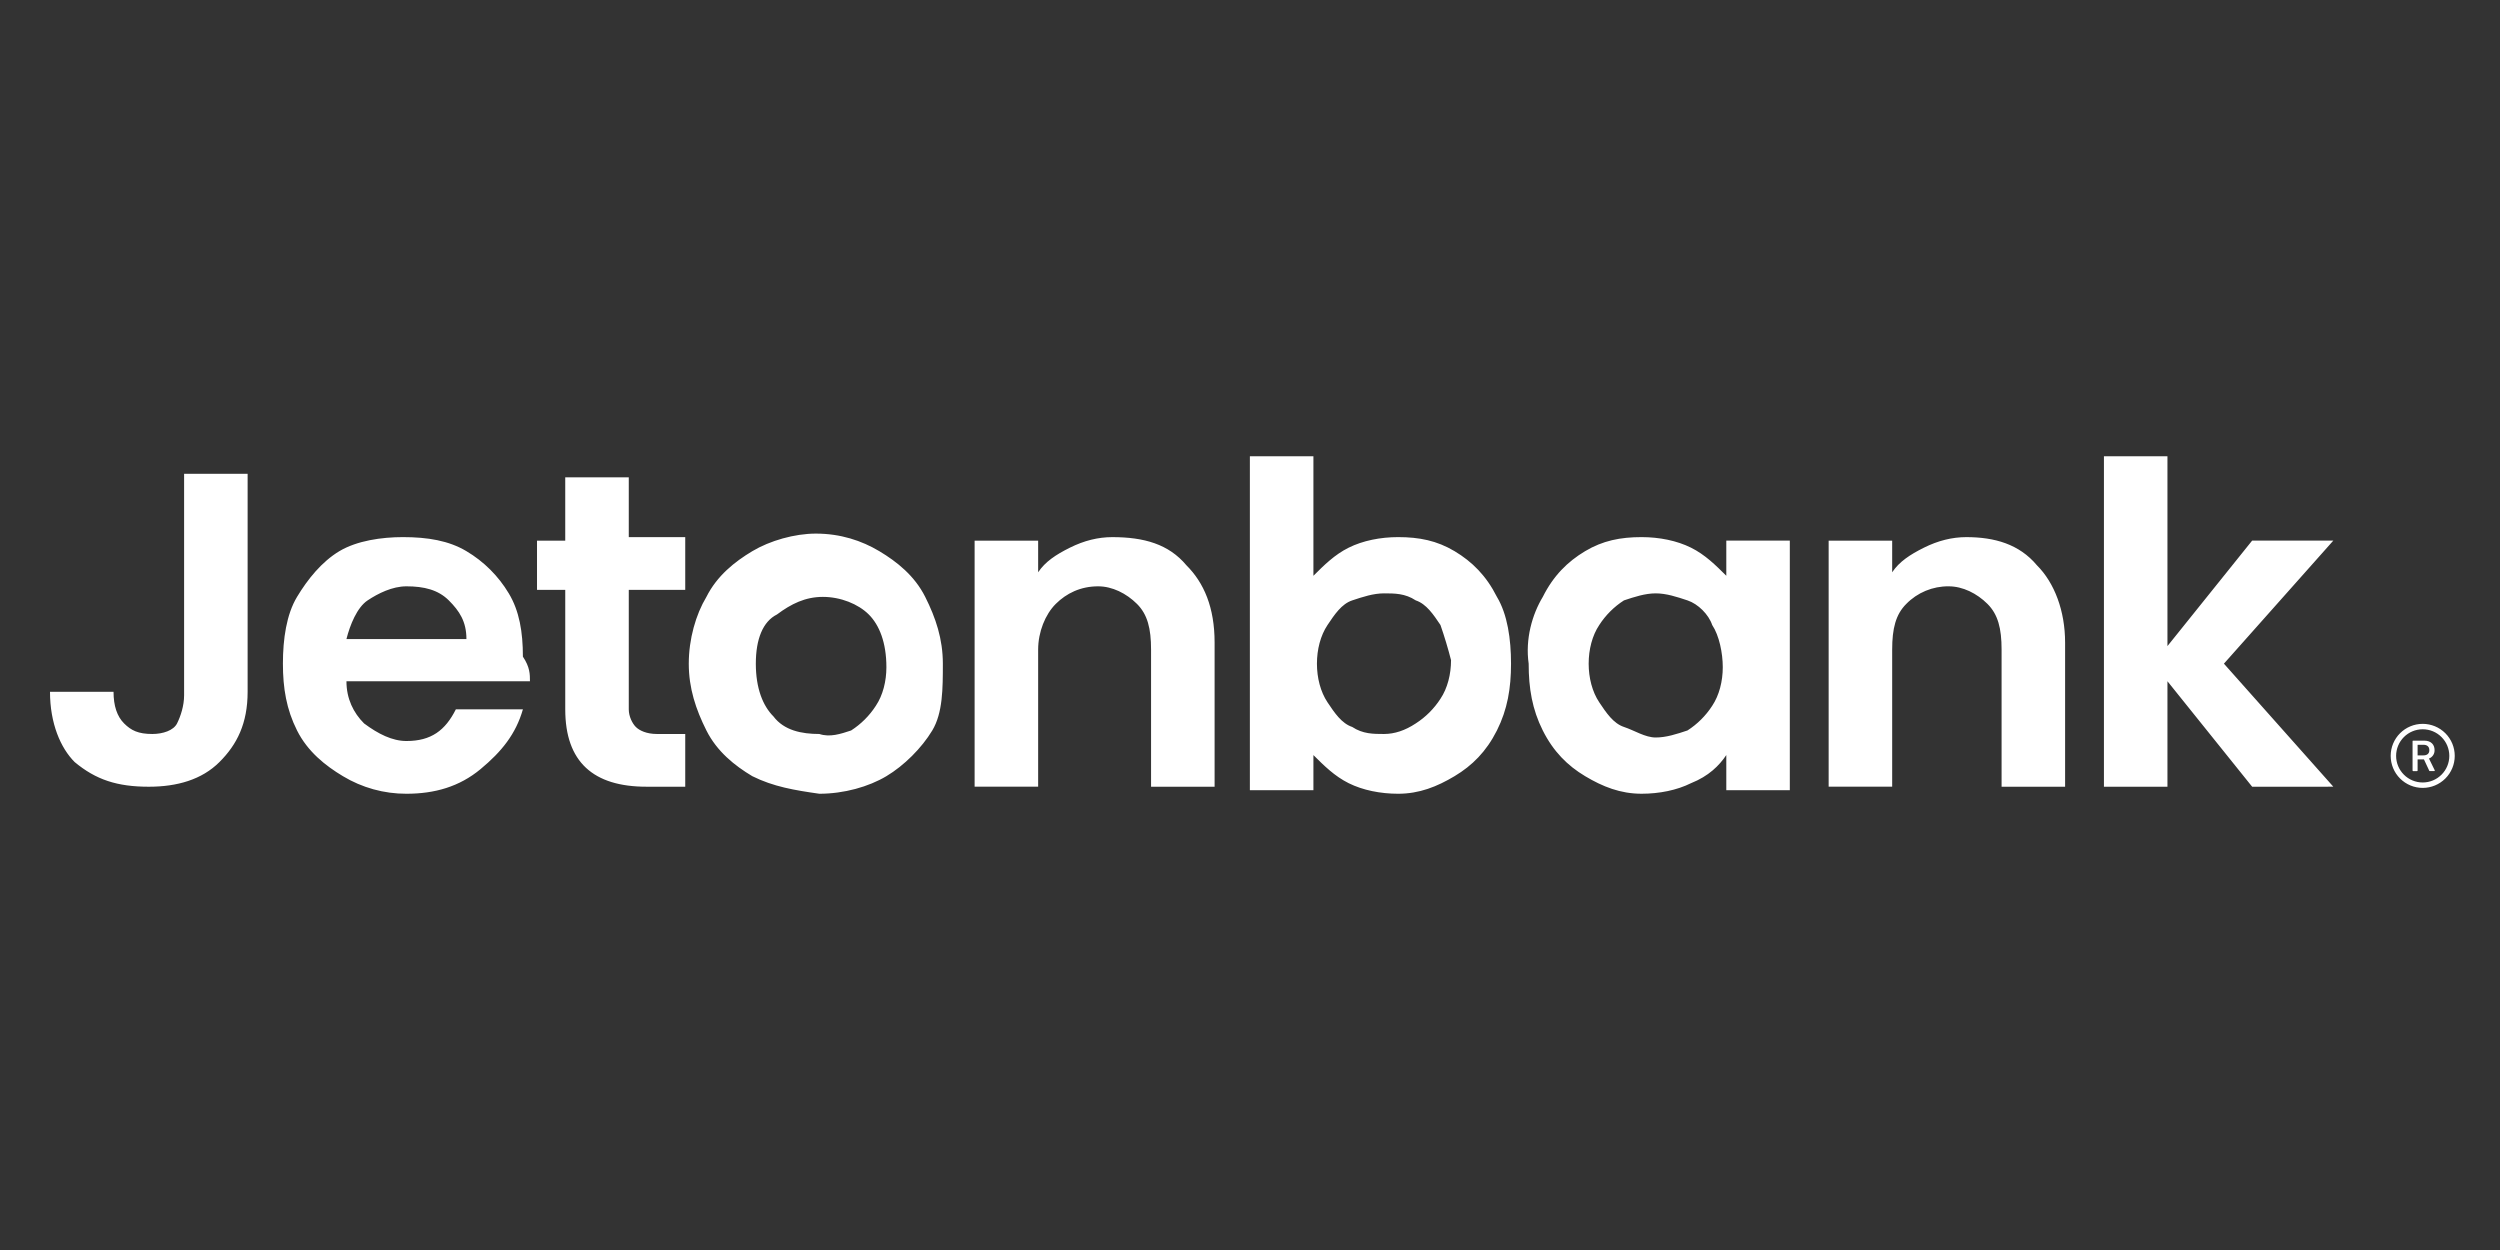 <svg width="200" height="100" viewBox="0 0 200 100" fill="none" xmlns="http://www.w3.org/2000/svg">
<rect x="0" y="0" width="200" height="100" fill="#333333" stroke="none"/>
<path d="M19.81 37.907V55.343C19.81 57.875 18.963 59.563 17.552 60.968C16.141 62.375 14.164 62.938 11.905 62.938C9.364 62.938 7.67 62.375 5.976 60.968C4.848 59.844 4 57.875 4 55.343H9.083C9.083 56.468 9.365 57.313 9.929 57.875C10.493 58.437 11.059 58.719 12.187 58.719C13.034 58.719 13.882 58.437 14.164 57.875C14.446 57.312 14.728 56.468 14.728 55.626V37.906H19.811L19.81 37.907ZM42.396 54.5H27.716C27.716 55.905 28.28 57.031 29.126 57.874C30.257 58.718 31.385 59.281 32.515 59.281C34.491 59.281 35.62 58.437 36.467 56.749H41.832C41.267 58.719 40.138 60.124 38.444 61.53C36.75 62.937 34.773 63.5 32.515 63.5C30.724 63.505 28.966 63.019 27.432 62.093C26.022 61.249 24.609 60.123 23.763 58.437C22.915 56.749 22.633 55.062 22.633 53.093C22.633 51.124 22.915 49.156 23.763 47.75C24.61 46.343 25.739 44.937 27.15 44.093C28.562 43.25 30.539 42.969 32.233 42.969C34.209 42.969 35.903 43.25 37.314 44.093C38.707 44.919 39.872 46.079 40.702 47.469C41.55 48.875 41.832 50.562 41.832 52.531C42.396 53.375 42.396 53.937 42.396 54.5ZM37.314 51.124C37.314 49.718 36.75 48.875 35.904 48.031C35.056 47.187 33.927 46.906 32.515 46.906C31.385 46.906 30.256 47.469 29.41 48.031C28.562 48.594 27.998 50.001 27.716 51.124H37.314ZM50.302 47.188V56.75C50.302 57.312 50.584 57.875 50.866 58.156C51.148 58.437 51.714 58.719 52.56 58.719H54.819V62.937H51.714C47.478 62.937 45.22 60.968 45.22 56.75V47.188H42.961V43.251H45.219V38.188H50.302V42.969H54.819V47.188H50.302ZM60.184 62.094C58.772 61.251 57.36 60.124 56.513 58.438C55.666 56.75 55.102 55.062 55.102 53.094C55.102 51.125 55.666 49.157 56.513 47.751C57.36 46.063 58.772 44.939 60.184 44.095C61.594 43.251 63.571 42.688 65.266 42.688C67.241 42.688 68.936 43.251 70.347 44.095C71.758 44.939 73.17 46.063 74.017 47.751C74.865 49.438 75.428 51.125 75.428 53.094C75.428 55.064 75.428 57.031 74.582 58.438C73.735 59.844 72.324 61.251 70.912 62.094C69.5 62.938 67.524 63.5 65.547 63.5C63.571 63.219 61.877 62.938 60.184 62.094ZM68.089 58.438C68.88 57.93 69.554 57.258 70.064 56.468C70.63 55.626 70.912 54.501 70.912 53.376C70.912 51.406 70.347 50.001 69.5 49.157C68.653 48.313 67.241 47.751 65.829 47.751C64.419 47.751 63.288 48.313 62.16 49.157C61.03 49.72 60.466 51.127 60.466 53.094C60.466 55.064 61.03 56.469 61.876 57.313C62.724 58.438 64.135 58.719 65.549 58.719C66.395 59 67.241 58.719 68.089 58.438ZM94.909 45.218C96.32 46.625 97.168 48.594 97.168 51.406V62.937H92.085V51.969C92.085 50.28 91.803 49.156 90.957 48.312C90.109 47.469 88.98 46.906 87.851 46.906C86.439 46.906 85.31 47.469 84.462 48.312C83.616 49.156 83.052 50.561 83.052 51.968V62.936H77.969V43.251H83.052V45.782C83.616 44.939 84.462 44.376 85.593 43.813C86.722 43.251 87.851 42.97 88.98 42.97C91.521 42.97 93.497 43.531 94.909 45.218ZM107.896 43.813C109.024 43.251 110.437 42.969 111.848 42.969C113.542 42.969 114.953 43.251 116.365 44.093C117.777 44.937 118.906 46.063 119.754 47.75C120.6 49.157 120.882 51.125 120.882 53.094C120.882 55.062 120.6 56.75 119.754 58.437C118.906 60.124 117.777 61.249 116.365 62.093C114.955 62.937 113.542 63.5 111.848 63.5C110.437 63.5 109.024 63.218 107.896 62.656C106.765 62.093 105.919 61.249 105.073 60.407V63.218H99.99V36.501H105.073V46.063C105.919 45.219 106.766 44.374 107.896 43.813ZM115.237 50.001C114.671 49.157 114.106 48.313 113.26 48.031C112.413 47.469 111.566 47.469 110.718 47.469C109.872 47.469 109.024 47.75 108.177 48.032C107.331 48.312 106.766 49.157 106.202 50.001C105.637 50.844 105.355 51.969 105.355 53.094C105.355 54.219 105.637 55.343 106.202 56.187C106.766 57.031 107.331 57.875 108.178 58.157C109.024 58.719 109.872 58.719 110.719 58.719C111.566 58.719 112.413 58.437 113.261 57.875C114.052 57.367 114.725 56.695 115.235 55.905C115.801 55.062 116.083 53.938 116.083 52.812C115.84 51.863 115.558 50.925 115.237 50.001ZM123.424 47.75C124.269 46.062 125.399 44.937 126.81 44.093C128.22 43.25 129.633 42.969 131.327 42.969C132.739 42.969 134.151 43.25 135.28 43.813C136.409 44.374 137.256 45.218 138.104 46.062V43.25H143.185V63.218H138.104V60.405C137.538 61.249 136.692 62.093 135.28 62.655C134.151 63.218 132.739 63.499 131.327 63.499C129.633 63.499 128.222 62.937 126.81 62.093C125.398 61.249 124.269 60.123 123.422 58.437C122.575 56.749 122.293 55.062 122.293 53.093C122.011 51.124 122.576 49.156 123.424 47.75ZM136.975 49.999C136.693 49.156 135.846 48.312 134.998 48.031C134.152 47.75 133.304 47.469 132.458 47.469C131.611 47.469 130.764 47.749 129.917 48.031C129.125 48.538 128.451 49.21 127.941 50.001C127.375 50.843 127.093 51.968 127.093 53.093C127.093 54.219 127.375 55.342 127.941 56.187C128.505 57.031 129.069 57.874 129.917 58.156C130.764 58.437 131.611 59 132.458 59C133.304 59 134.152 58.718 134.998 58.437C135.79 57.929 136.464 57.257 136.975 56.467C137.539 55.624 137.822 54.5 137.822 53.375C137.822 52.25 137.539 50.843 136.975 49.999ZM162.95 45.218C164.361 46.625 165.208 48.875 165.208 51.406V62.937H160.127V51.969C160.127 50.28 159.843 49.156 158.997 48.312C158.15 47.469 157.021 46.906 155.892 46.906C155.261 46.9 154.637 47.022 154.054 47.263C153.472 47.505 152.945 47.861 152.504 48.312C151.656 49.156 151.374 50.282 151.374 51.968V62.936H146.292V43.251H151.374V45.782C151.939 44.939 152.786 44.376 153.916 43.813C155.044 43.251 156.174 42.97 157.303 42.97C159.561 42.97 161.538 43.531 162.95 45.218ZM180.172 62.937L173.396 54.5V62.938H168.315V36.5H173.396V51.687L180.172 43.248H186.666L177.914 53.093L186.666 62.936L180.172 62.937ZM193.817 57.908C193.48 57.908 193.147 57.974 192.836 58.103C192.526 58.232 192.243 58.42 192.005 58.658C191.767 58.896 191.579 59.179 191.45 59.489C191.321 59.8 191.255 60.133 191.255 60.47C191.255 60.806 191.321 61.139 191.45 61.45C191.579 61.761 191.767 62.044 192.005 62.281C192.243 62.519 192.526 62.708 192.836 62.837C193.147 62.965 193.48 63.032 193.817 63.032C194.496 63.032 195.148 62.762 195.628 62.281C196.109 61.801 196.379 61.149 196.379 60.47C196.379 59.79 196.109 59.139 195.628 58.658C195.148 58.178 194.496 57.908 193.817 57.908ZM193.817 62.598C193.252 62.598 192.711 62.373 192.312 61.974C191.913 61.575 191.689 61.034 191.689 60.47C191.689 59.906 191.913 59.364 192.312 58.965C192.711 58.566 193.252 58.342 193.817 58.342C194.381 58.342 194.922 58.566 195.321 58.965C195.721 59.364 195.945 59.906 195.945 60.47C195.945 61.034 195.721 61.575 195.321 61.974C194.922 62.373 194.381 62.598 193.817 62.598ZM194.318 60.683C194.455 60.631 194.572 60.537 194.652 60.415C194.733 60.292 194.772 60.148 194.765 60.002C194.765 59.594 194.505 59.252 193.941 59.252H193.051C193.045 59.252 193.039 59.253 193.033 59.255C193.027 59.257 193.022 59.261 193.018 59.265C193.014 59.269 193.01 59.274 193.008 59.28C193.006 59.286 193.005 59.292 193.005 59.298V61.642C193.005 61.666 193.025 61.688 193.051 61.688H193.362C193.374 61.688 193.386 61.683 193.395 61.675C193.403 61.666 193.408 61.654 193.408 61.642V60.751H193.915L194.342 61.663C194.346 61.67 194.352 61.676 194.359 61.681C194.367 61.685 194.375 61.687 194.383 61.687H194.737C194.745 61.688 194.752 61.686 194.759 61.682C194.766 61.679 194.772 61.673 194.776 61.666C194.78 61.66 194.782 61.652 194.783 61.644C194.783 61.637 194.781 61.63 194.779 61.623L194.318 60.683ZM193.874 60.43H193.408V59.583H193.885C194.16 59.583 194.347 59.728 194.347 60.015C194.347 60.283 194.177 60.43 193.874 60.43Z" fill="#fff"></path>
</svg>